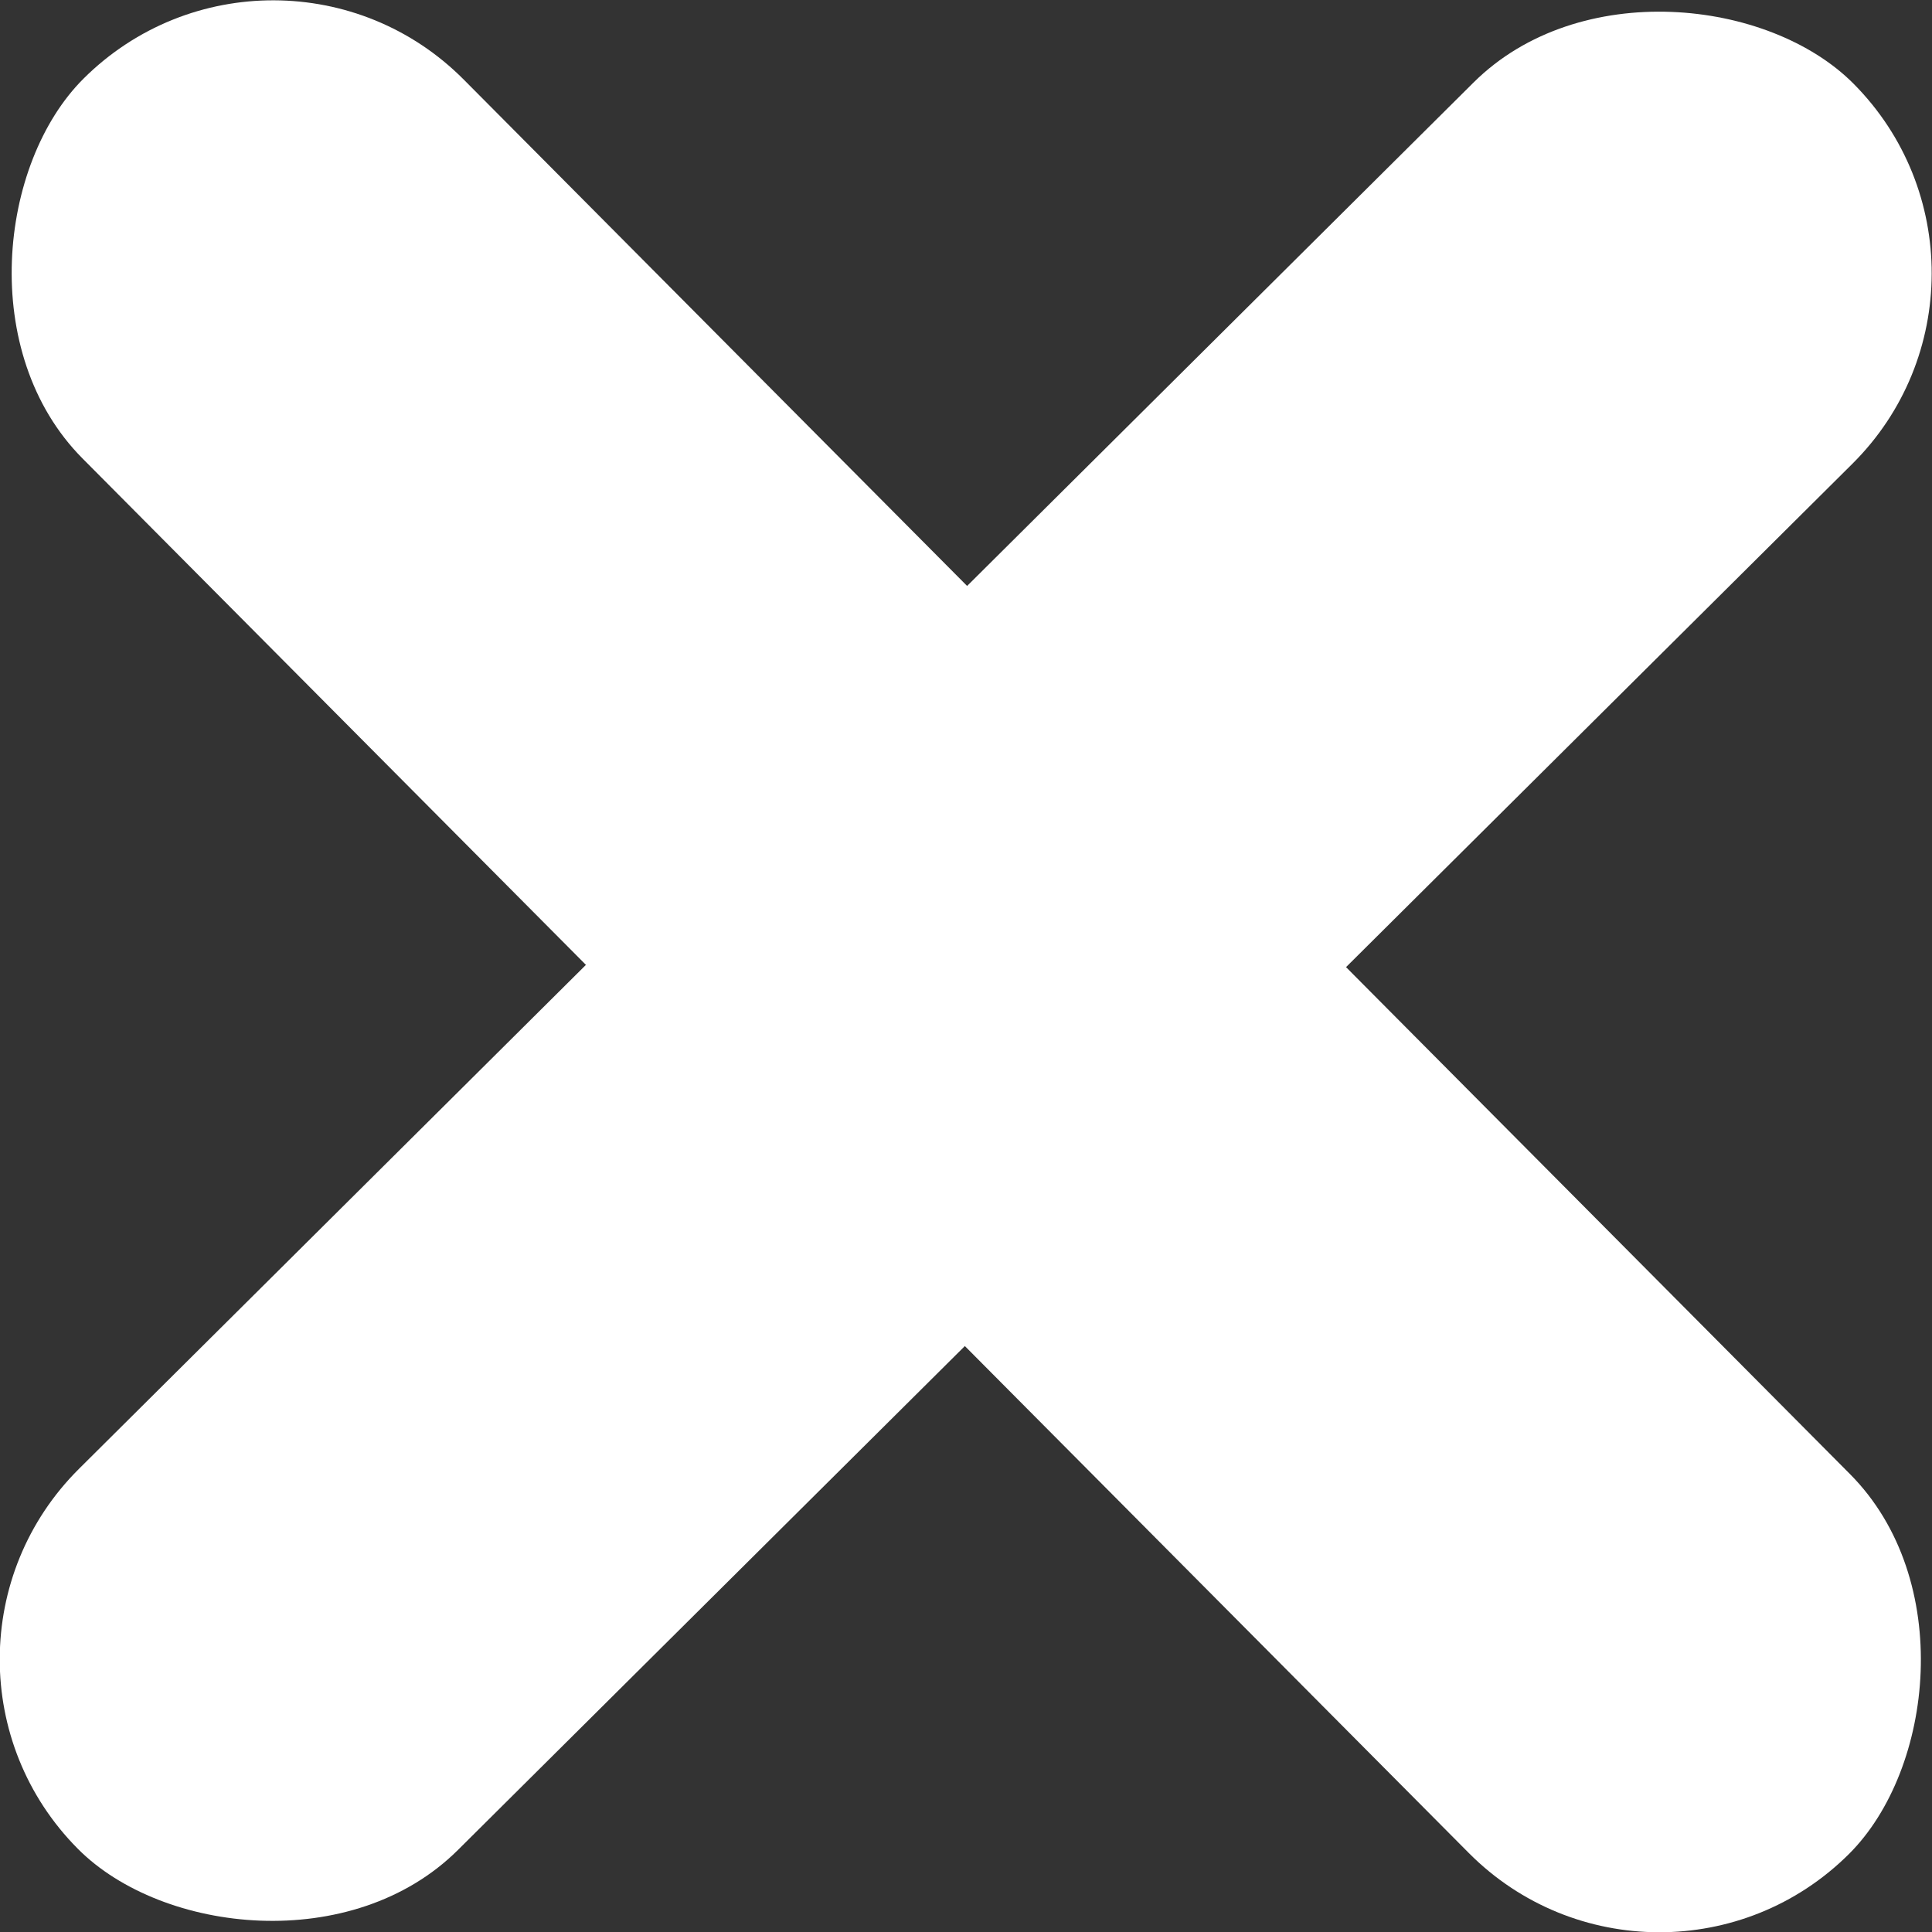 <svg xmlns="http://www.w3.org/2000/svg" viewBox="0 0 51.33 51.33"><rect x="0" y="0" width="51.33" height="51.33" fill="#333333" stroke="none"/><defs><style>.cls-1{fill:#fff;}</style></defs><title>Logo Ajie BentoAsset 1</title><g id="Layer_2" data-name="Layer 2"><g id="Contacts_Tab" data-name="Contacts Tab"><rect class="cls-1" x="-7.59" y="18.53" width="66.52" height="14.28" rx="7.14" transform="translate(25.78 -10.63) rotate(45.17)"/><rect class="cls-1" x="-7.59" y="18.53" width="66.52" height="14.28" rx="7.14" transform="translate(61.96 25.78) rotate(135.17)"/></g></g></svg>